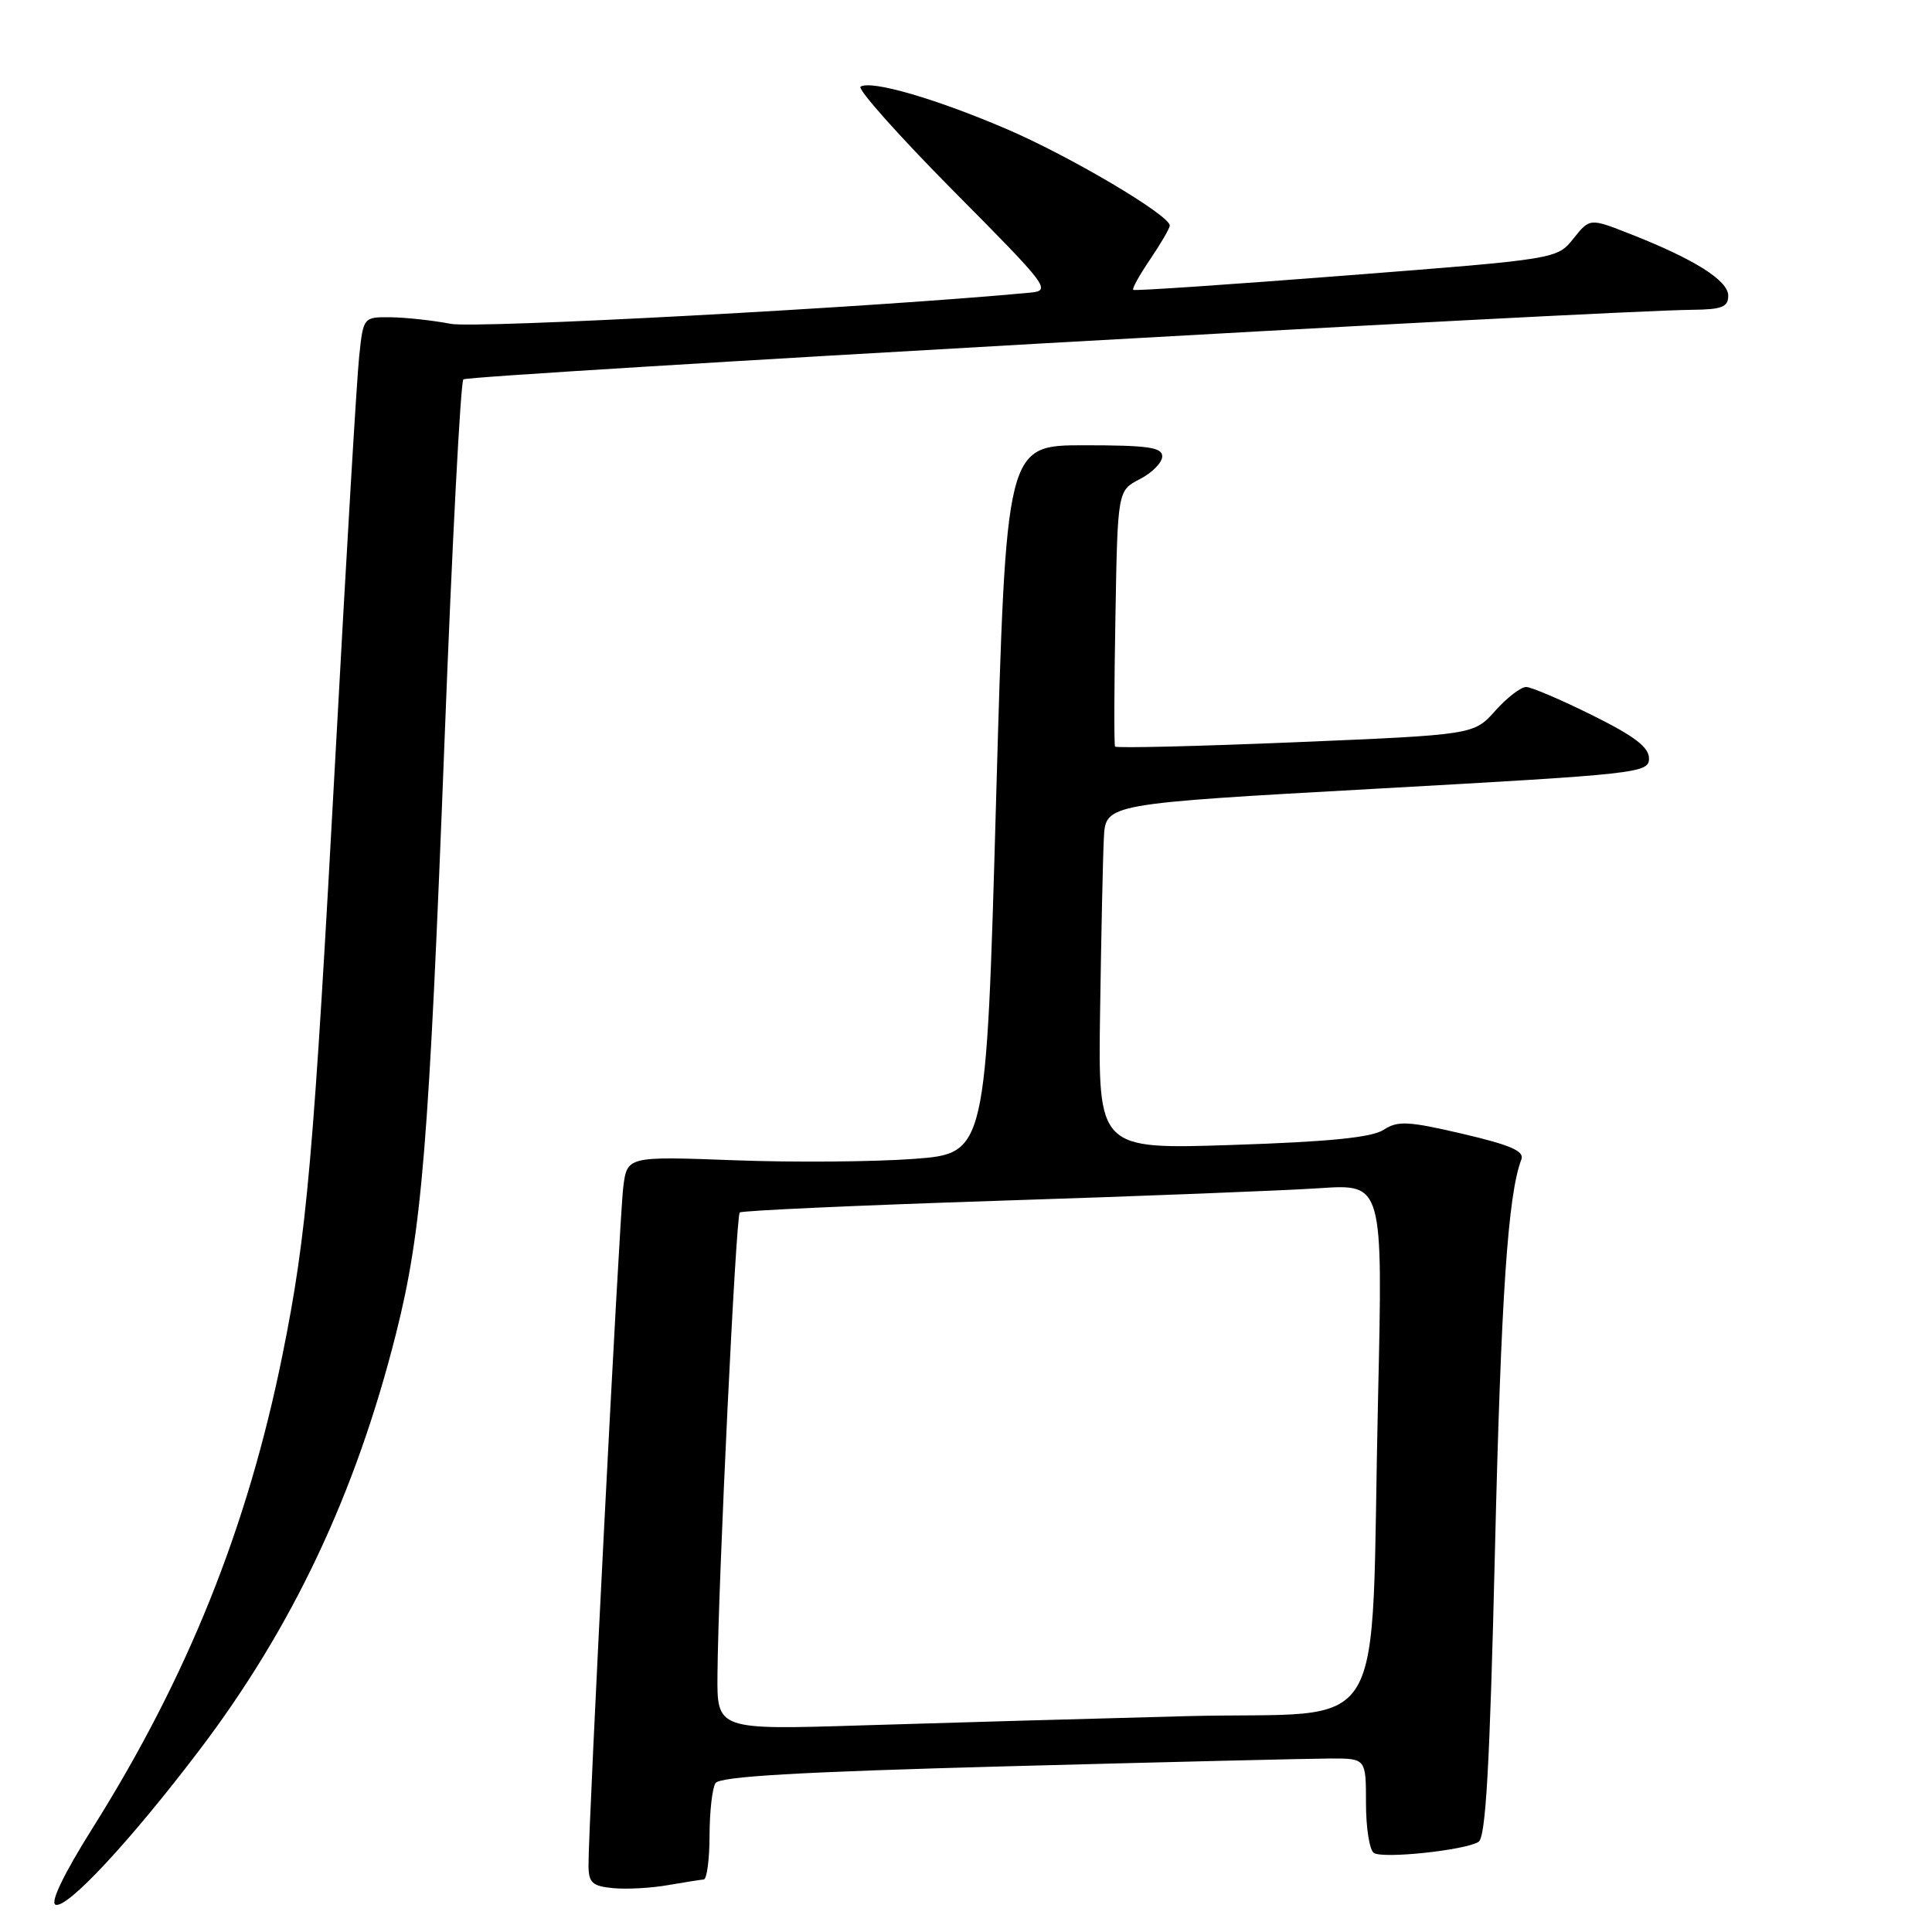 <?xml version="1.0" encoding="UTF-8" standalone="no"?>
<!DOCTYPE svg PUBLIC "-//W3C//DTD SVG 1.1//EN" "http://www.w3.org/Graphics/SVG/1.1/DTD/svg11.dtd" >
<svg xmlns="http://www.w3.org/2000/svg" xmlns:xlink="http://www.w3.org/1999/xlink" version="1.1" viewBox="0 0 256 256">
 <g >
 <path fill="currentColor"
d=" M 26.39 231.94 C 38.75 215.66 47.12 197.95 52.47 176.73 C 55.92 163.04 56.82 152.02 58.92 97.72 C 59.91 71.99 61.03 50.64 61.40 50.27 C 61.99 49.67 212.20 41.17 224.25 41.05 C 228.16 41.01 229.00 40.68 229.00 39.18 C 229.00 37.17 224.53 34.35 216.08 31.03 C 210.66 28.89 210.66 28.89 208.49 31.61 C 206.32 34.33 206.32 34.33 178.41 36.50 C 163.06 37.70 150.35 38.56 150.16 38.41 C 149.97 38.27 150.99 36.44 152.41 34.35 C 153.83 32.25 155.00 30.24 155.00 29.89 C 155.00 28.51 141.65 20.62 133.27 17.05 C 123.92 13.05 115.45 10.60 114.03 11.48 C 113.56 11.77 119.08 17.97 126.30 25.26 C 138.99 38.05 139.34 38.51 136.47 38.78 C 115.87 40.72 63.10 43.56 59.73 42.91 C 57.40 42.46 53.84 42.07 51.82 42.04 C 48.14 42.00 48.14 42.00 47.59 47.25 C 47.28 50.14 45.90 73.42 44.51 99.00 C 41.53 153.76 40.68 163.49 37.42 179.58 C 32.80 202.42 24.84 222.24 12.23 242.29 C 8.50 248.23 6.63 252.08 7.35 252.38 C 8.84 253.00 17.24 243.99 26.39 231.94 Z  M 93.25 249.04 C 93.66 249.02 94.01 246.41 94.02 243.25 C 94.02 240.09 94.38 236.95 94.80 236.28 C 95.37 235.39 105.73 234.79 133.54 234.04 C 154.42 233.48 173.64 233.02 176.25 233.01 C 181.00 233.00 181.00 233.00 181.00 238.94 C 181.00 242.21 181.47 245.17 182.05 245.53 C 183.32 246.32 194.11 245.17 195.91 244.06 C 196.87 243.46 197.40 234.21 198.09 205.39 C 198.90 171.66 199.81 158.27 201.59 153.63 C 202.01 152.53 200.17 151.73 193.82 150.24 C 186.56 148.55 185.22 148.48 183.33 149.71 C 181.78 150.72 176.16 151.29 163.33 151.71 C 145.50 152.30 145.50 152.30 145.77 133.90 C 145.92 123.78 146.14 113.47 146.27 111.00 C 146.50 106.50 146.50 106.50 182.50 104.50 C 217.17 102.57 218.50 102.43 218.50 100.50 C 218.50 99.01 216.59 97.55 211.00 94.78 C 206.88 92.73 202.93 91.05 202.24 91.03 C 201.54 91.01 199.69 92.43 198.13 94.18 C 195.29 97.36 195.29 97.36 171.64 98.35 C 158.64 98.89 147.89 99.15 147.75 98.92 C 147.61 98.69 147.63 90.96 147.80 81.75 C 148.09 65.00 148.09 65.00 151.05 63.48 C 152.67 62.64 154.00 61.29 154.00 60.47 C 154.00 59.27 152.10 59.00 143.66 59.00 C 133.32 59.00 133.32 59.00 131.99 105.92 C 130.67 152.84 130.67 152.84 121.08 153.56 C 115.81 153.95 105.11 154.04 97.30 153.74 C 83.09 153.21 83.09 153.21 82.58 157.36 C 82.07 161.45 77.95 241.99 77.98 247.19 C 78.00 249.48 78.47 249.92 81.25 250.19 C 83.04 250.36 86.30 250.18 88.50 249.79 C 90.70 249.41 92.84 249.07 93.25 249.04 Z  M 95.07 221.86 C 95.17 209.56 97.51 161.15 98.02 160.66 C 98.29 160.41 113.80 159.71 132.50 159.10 C 151.20 158.50 170.27 157.75 174.87 157.44 C 183.24 156.88 183.24 156.88 182.60 185.19 C 181.53 231.84 184.64 226.68 157.16 227.40 C 144.15 227.74 124.84 228.29 114.25 228.62 C 95.00 229.22 95.00 229.22 95.07 221.86 Z "/>
</g>
</svg>
